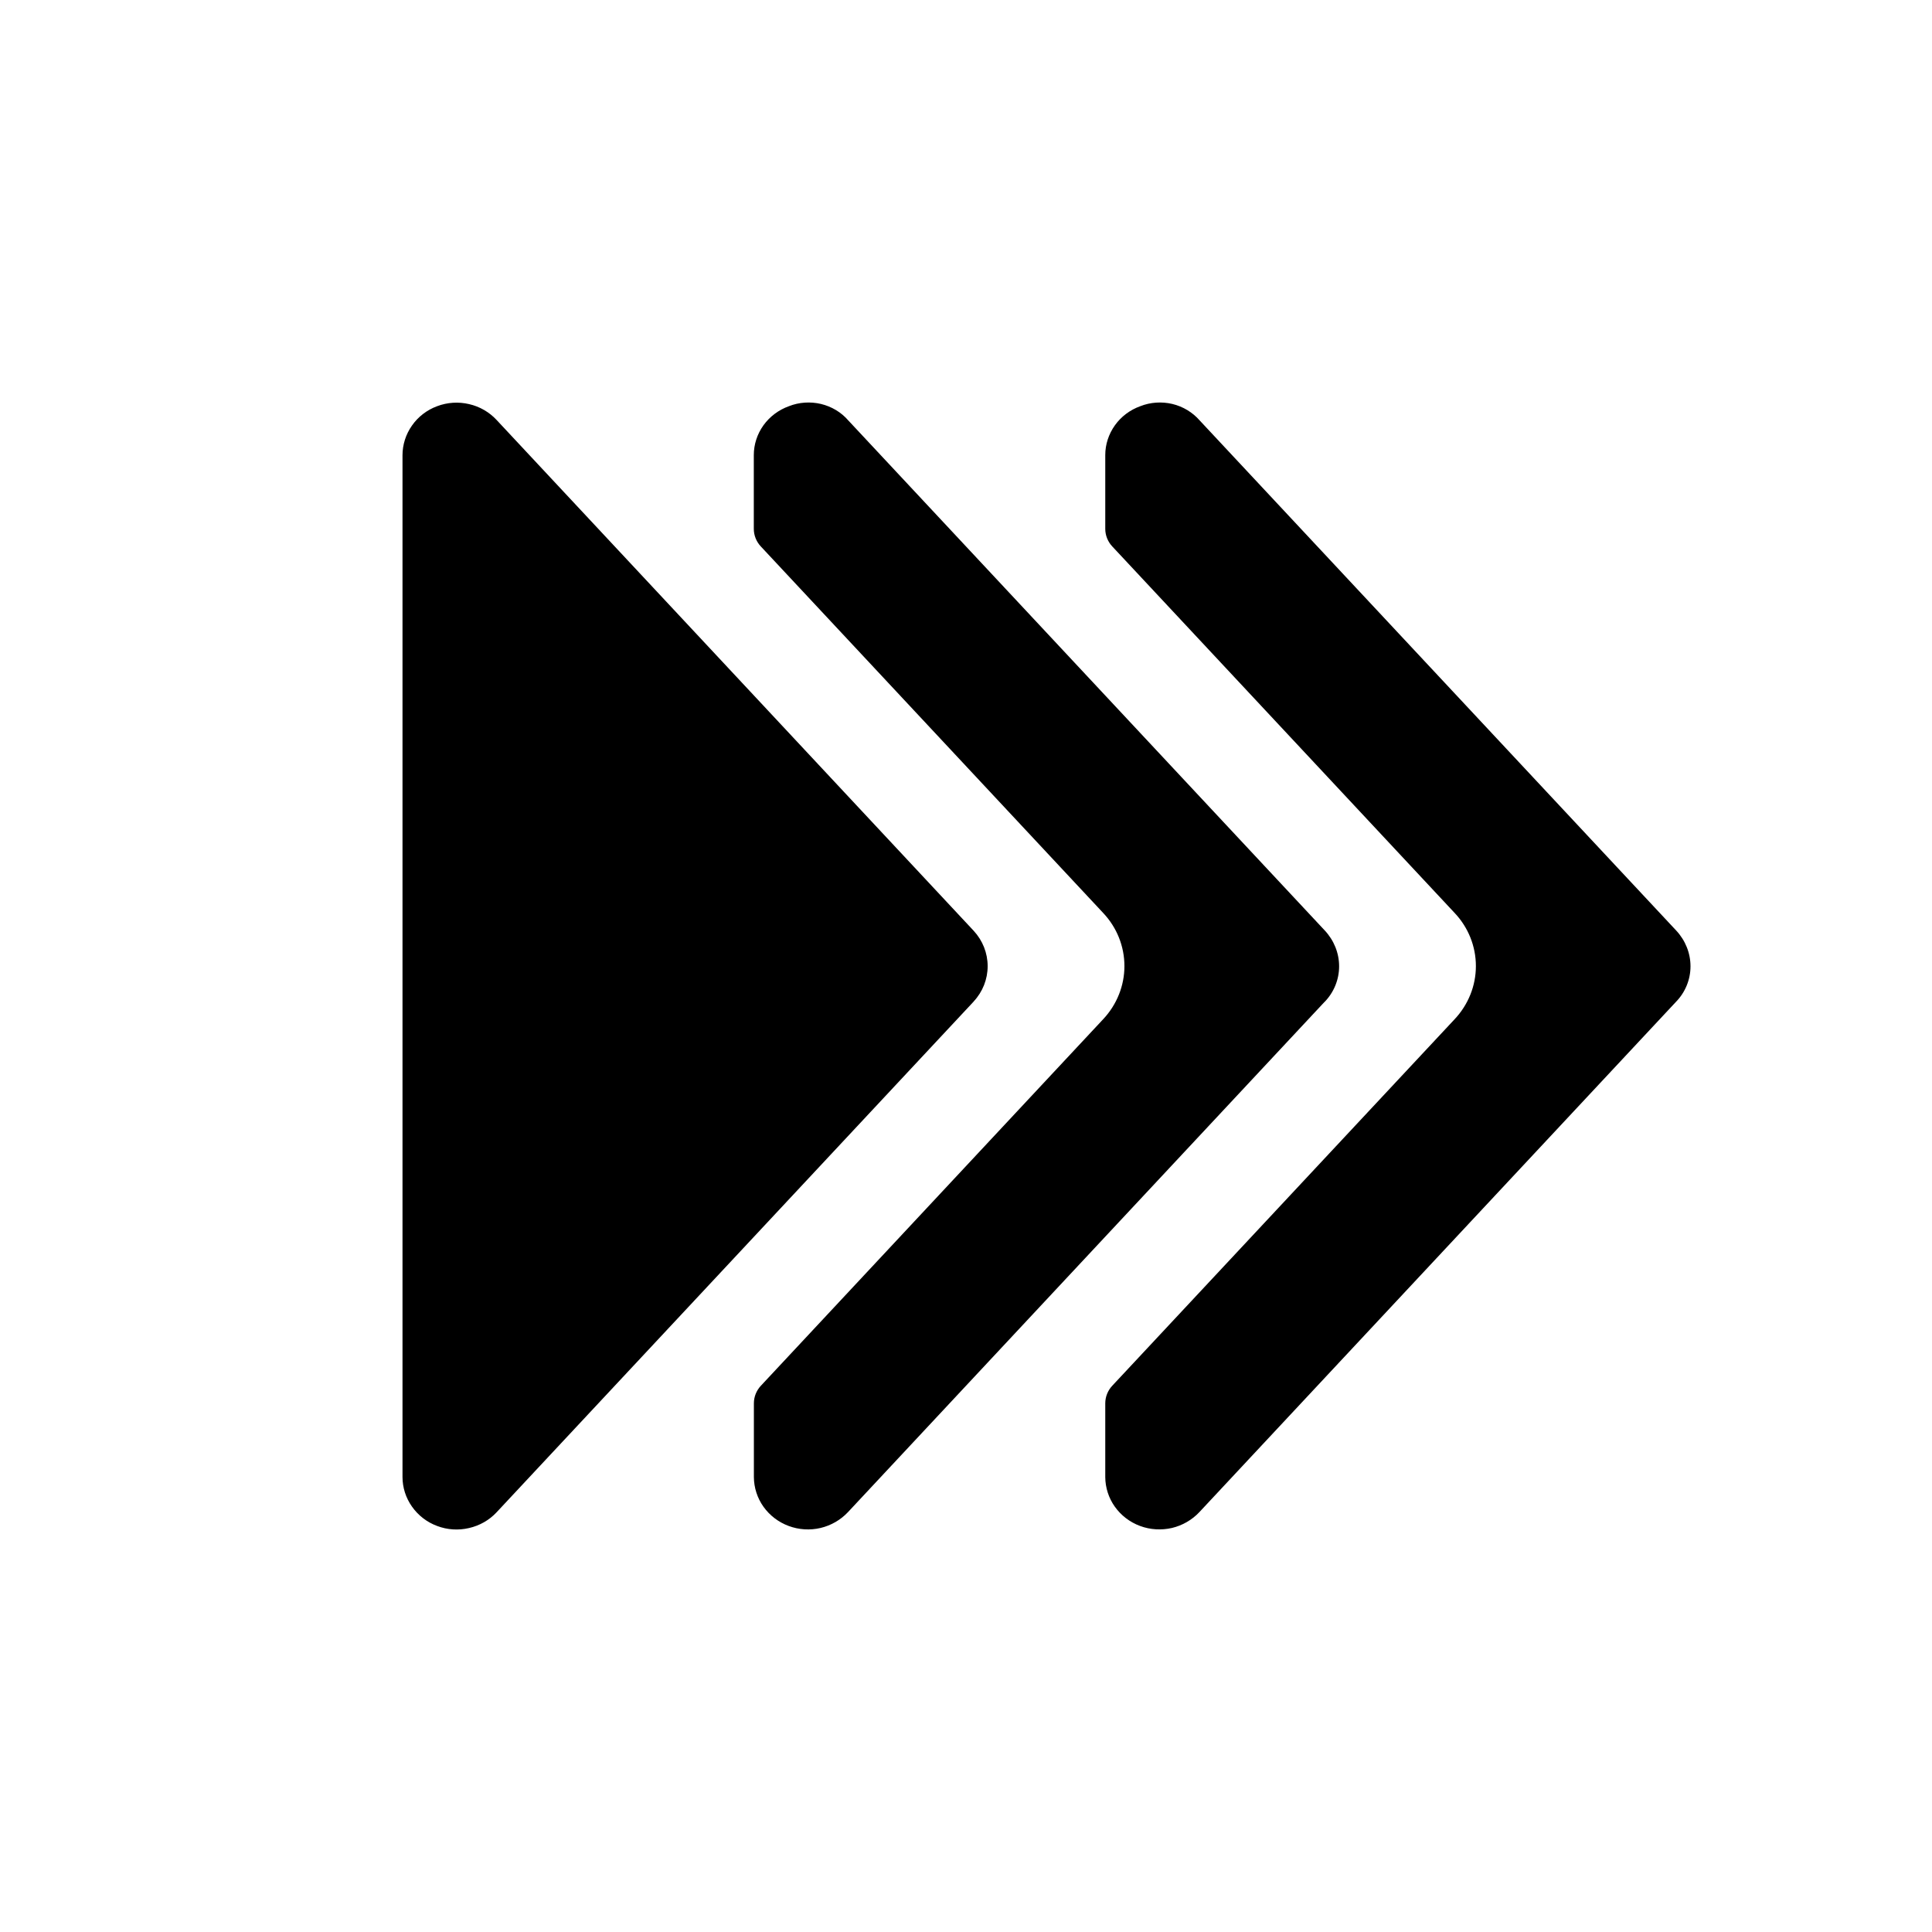<!--character:2874-->
<svg width="24" height="24" viewBox="0 0 24 24">
  <path d="M13.73 5.653C13.73 5.521 13.772 5.392 13.85 5.283C13.927 5.175 14.037 5.092 14.165 5.046C14.291 4.996 14.431 4.987 14.563 5.018C14.696 5.05 14.815 5.122 14.903 5.223L20.822 11.559C20.936 11.681 21 11.839 21 12.004C21 12.169 20.935 12.328 20.817 12.448L14.899 18.784C14.808 18.881 14.689 18.95 14.558 18.981C14.426 19.011 14.288 19.003 14.162 18.956C14.035 18.909 13.926 18.825 13.849 18.717C13.772 18.609 13.731 18.48 13.73 18.349V17.433C13.73 17.352 13.761 17.274 13.817 17.214L18.07 12.661C18.24 12.48 18.334 12.245 18.334 12.001C18.334 11.756 18.24 11.521 18.07 11.341L13.817 6.788C13.761 6.728 13.73 6.65 13.73 6.569V5.653V5.653ZM16.452 12.448L10.534 18.784C10.443 18.881 10.324 18.95 10.193 18.981C10.061 19.012 9.923 19.003 9.797 18.956C9.67 18.909 9.561 18.825 9.484 18.717C9.407 18.609 9.366 18.48 9.365 18.349V17.433C9.365 17.352 9.396 17.274 9.452 17.214L13.704 12.661C13.874 12.48 13.968 12.245 13.968 12.001C13.968 11.756 13.874 11.521 13.704 11.341L9.451 6.788C9.395 6.728 9.364 6.65 9.364 6.569V5.653C9.364 5.521 9.406 5.392 9.484 5.283C9.562 5.175 9.672 5.092 9.8 5.046C9.926 4.996 10.066 4.987 10.198 5.018C10.331 5.05 10.45 5.121 10.538 5.223L16.457 11.559C16.571 11.681 16.635 11.839 16.635 12.004C16.635 12.169 16.57 12.328 16.453 12.448L16.452 12.448ZM12.095 12.442L6.169 18.786C6.078 18.884 5.958 18.952 5.826 18.982C5.694 19.013 5.556 19.004 5.43 18.956C5.303 18.909 5.195 18.825 5.118 18.716C5.041 18.607 5 18.479 5 18.347V5.656C5 5.524 5.041 5.395 5.118 5.286C5.194 5.177 5.303 5.093 5.43 5.046C5.556 4.998 5.695 4.989 5.827 5.02C5.959 5.05 6.078 5.119 6.169 5.217L12.095 11.562C12.207 11.683 12.269 11.839 12.269 12.002C12.269 12.165 12.207 12.321 12.095 12.441V12.442Z" />
</svg>
